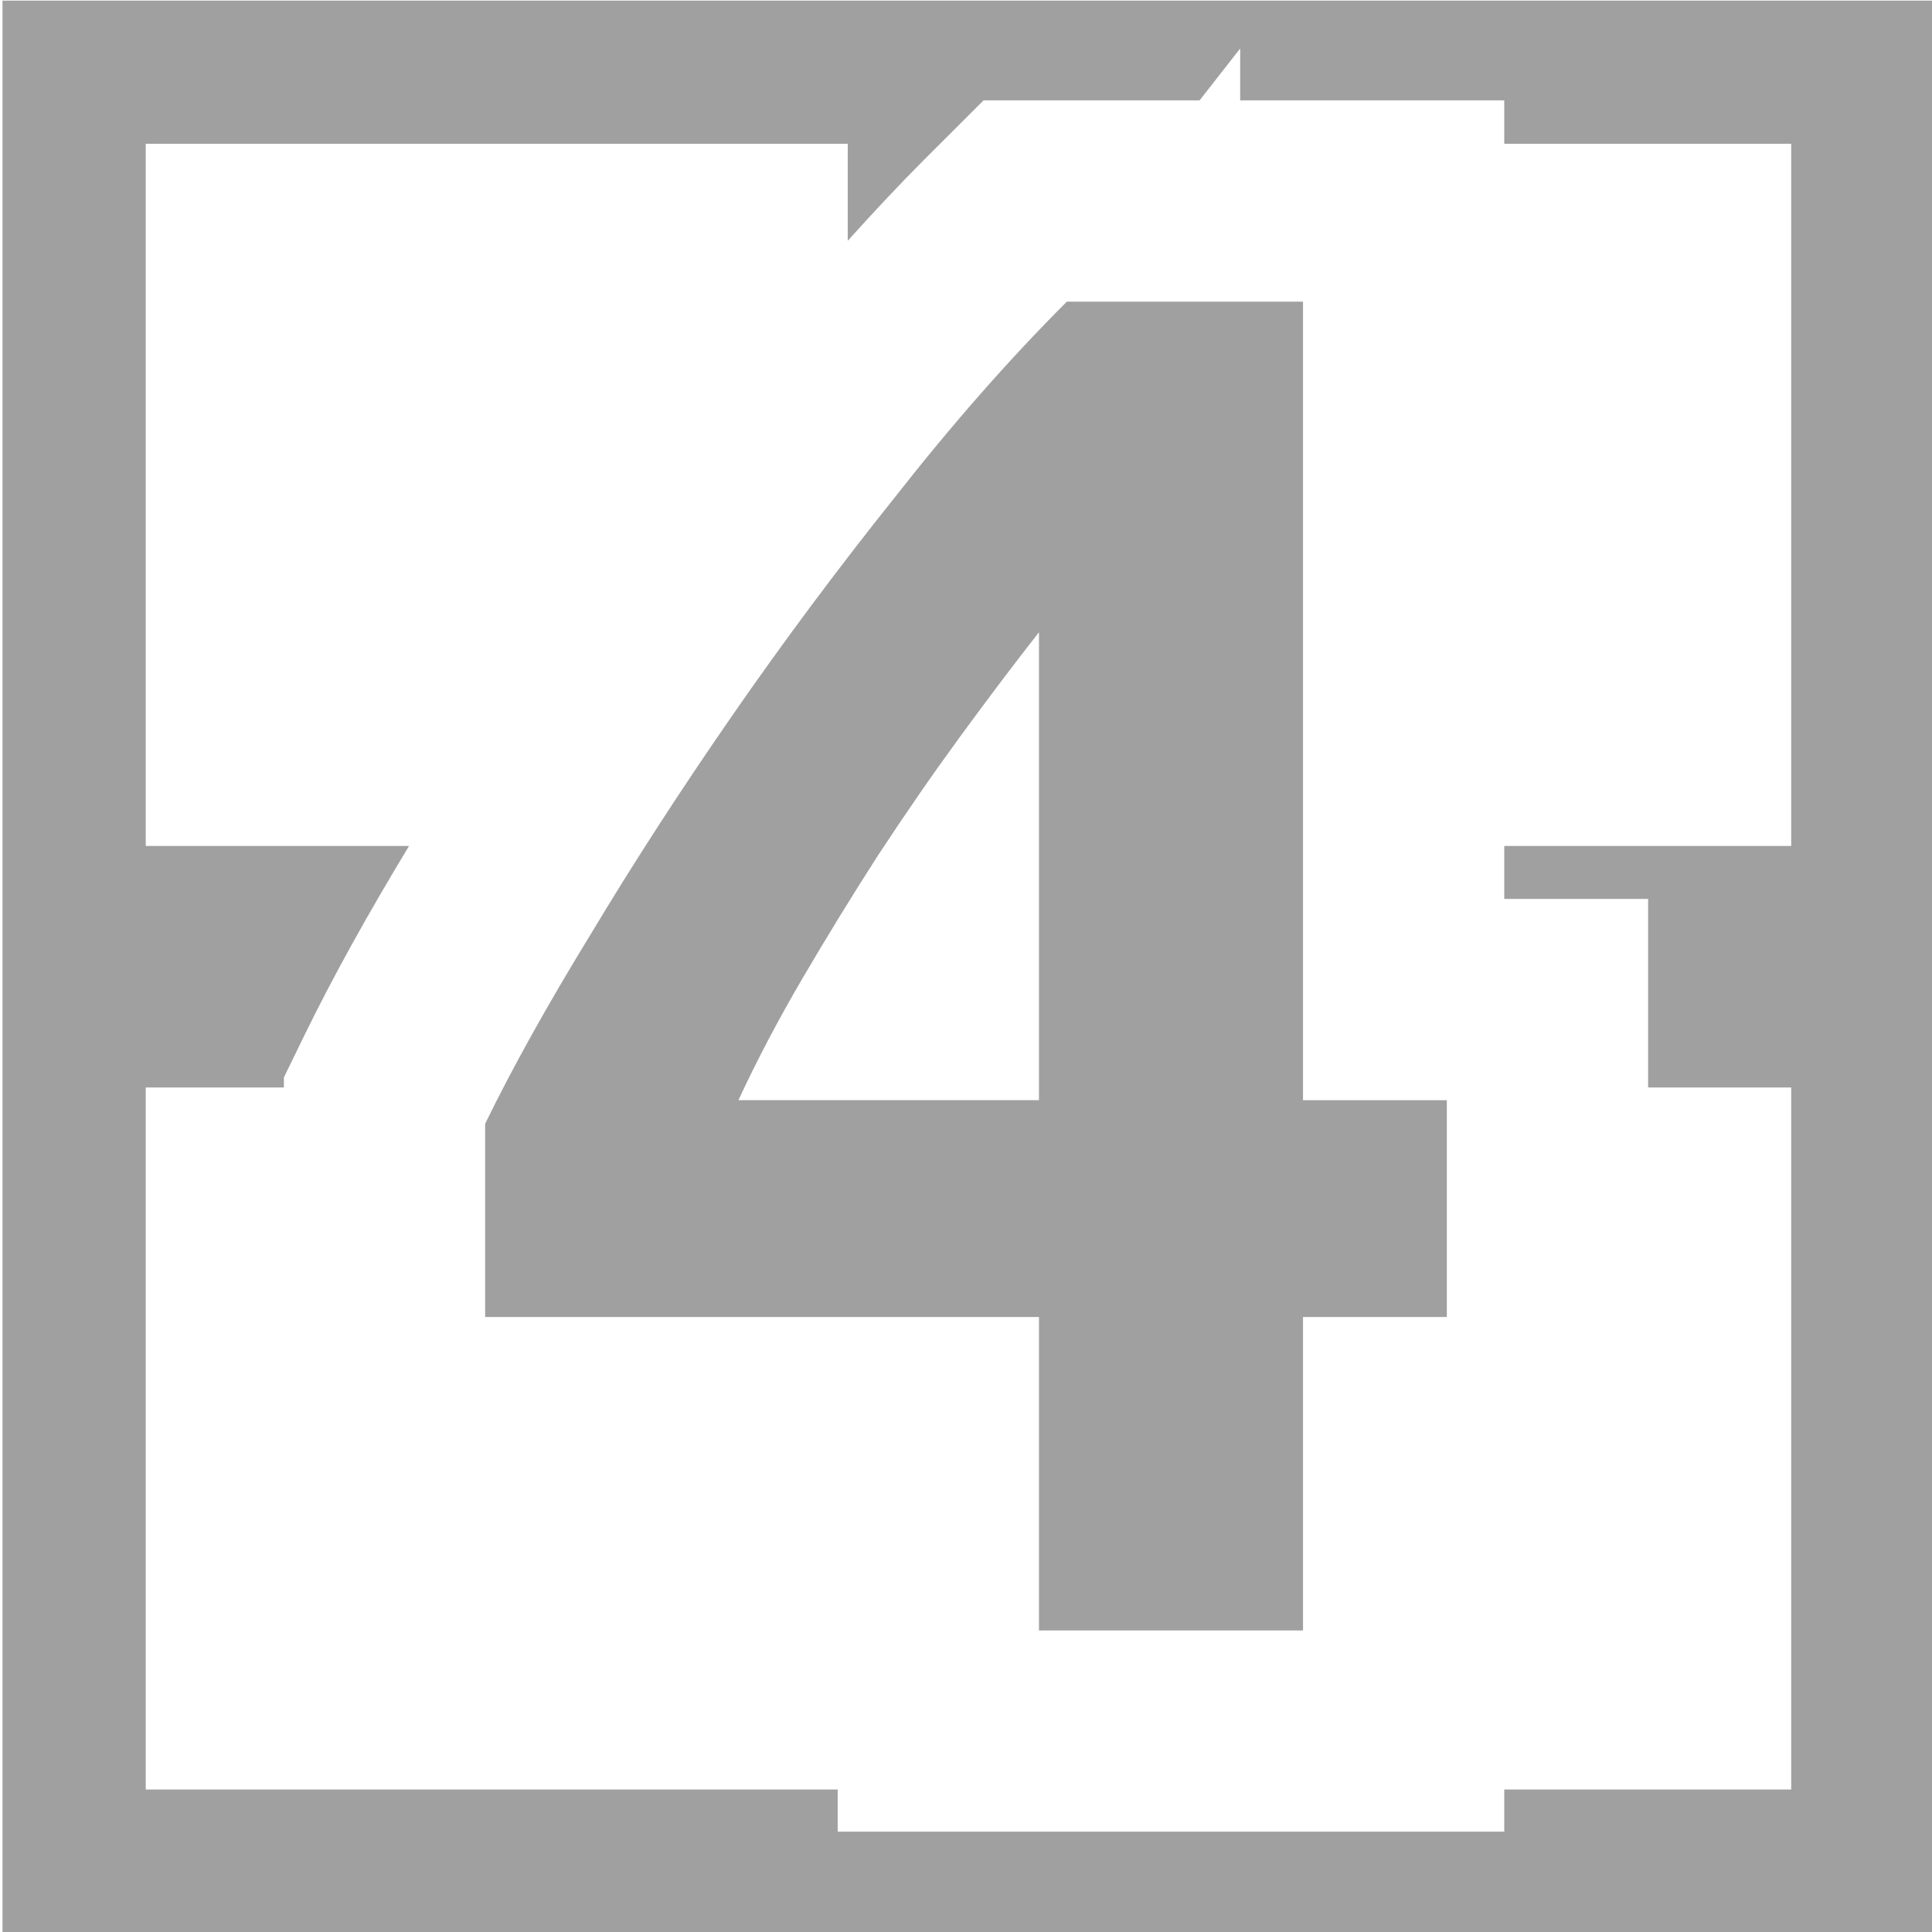 <?xml version="1.0" encoding="UTF-8" standalone="no"?>
<svg
   height="48"
   width="48"
   version="1.1"
   id="svg8672"
   sodipodi:docname="map-4.svg"
   inkscape:version="1.1 (c4e8f9ed74, 2021-05-24)"
   xmlns:inkscape="http://www.inkscape.org/namespaces/inkscape"
   xmlns:sodipodi="http://sodipodi.sourceforge.net/DTD/sodipodi-0.dtd"
   xmlns="http://www.w3.org/2000/svg"
   xmlns:svg="http://www.w3.org/2000/svg">
  <defs
     id="defs8676" />
  <sodipodi:namedview
     id="namedview8674"
     pagecolor="#505050"
     bordercolor="#eeeeee"
     borderopacity="1"
     inkscape:pageshadow="0"
     inkscape:pageopacity="0"
     inkscape:pagecheckerboard="0"
     showgrid="false"
     inkscape:zoom="17.3125"
     inkscape:cx="13.025271"
     inkscape:cy="23.768953"
     inkscape:window-width="1918"
     inkscape:window-height="1045"
     inkscape:window-x="1920"
     inkscape:window-y="33"
     inkscape:window-maximized="1"
     inkscape:current-layer="svg8672" />
  <path
     id="path8670"
     style="color:#000000;fill:#a0a0a0;stroke-width:1.067;-inkscape-stroke:none"
     d="M 0.062 0.016 L 0.062 48.018 L 48.062 48.018 L 48.062 0.016 L 0.062 0.016 z M 30.812 1.205 L 30.812 2.494 L 32.373 2.494 L 37.373 2.494 L 37.373 3.572 L 44.502 3.572 L 44.502 21.018 L 37.373 21.018 L 37.373 22.334 L 40.947 22.334 L 40.947 27.018 L 44.502 27.018 L 44.502 44.459 L 37.373 44.459 L 37.373 45.506 L 20.812 45.506 L 20.812 44.459 L 3.621 44.459 L 3.621 27.018 L 7.053 27.018 L 7.053 26.768 L 7.559 25.73 C 8.27 24.271 9.142 22.705 10.162 21.018 L 3.621 21.018 L 3.621 3.572 L 21.062 3.572 L 21.062 5.982 C 21.694 5.28 22.329 4.599 22.971 3.957 L 24.436 2.494 L 29.803 2.494 L 30.812 1.205 z " />
  <g
     aria-label="4"
     id="text10123"
     style="font-weight:bold;font-size:53.333px;font-family:'Ubuntu Mono';-inkscape-font-specification:'Ubuntu Mono Bold';fill:#a0a0a0;stroke:#000000;stroke-width:10">
    <g
       id="path69617">
      <path
         style="color:#000000;-inkscape-font-specification:'Ubuntu Mono Bold';stroke:none;-inkscape-stroke:none"
         d="m 25.813,15.707 q -0.96,1.227 -1.973,2.613 -1.013,1.387 -2.027,2.933 -0.96,1.493 -1.867,3.04 -0.907,1.547 -1.6,3.04 h 7.467 z m 6.56,-8.213 v 19.84 h 3.573 v 5.387 h -3.573 v 7.787 H 25.813 V 32.72 H 12.053 v -4.8 q 1.013,-2.08 2.613,-4.693 1.6,-2.667 3.52,-5.44 1.92,-2.773 4.053,-5.44 2.133,-2.72 4.267,-4.853 z"
         id="path69640" />
    </g>
  </g>
</svg>
